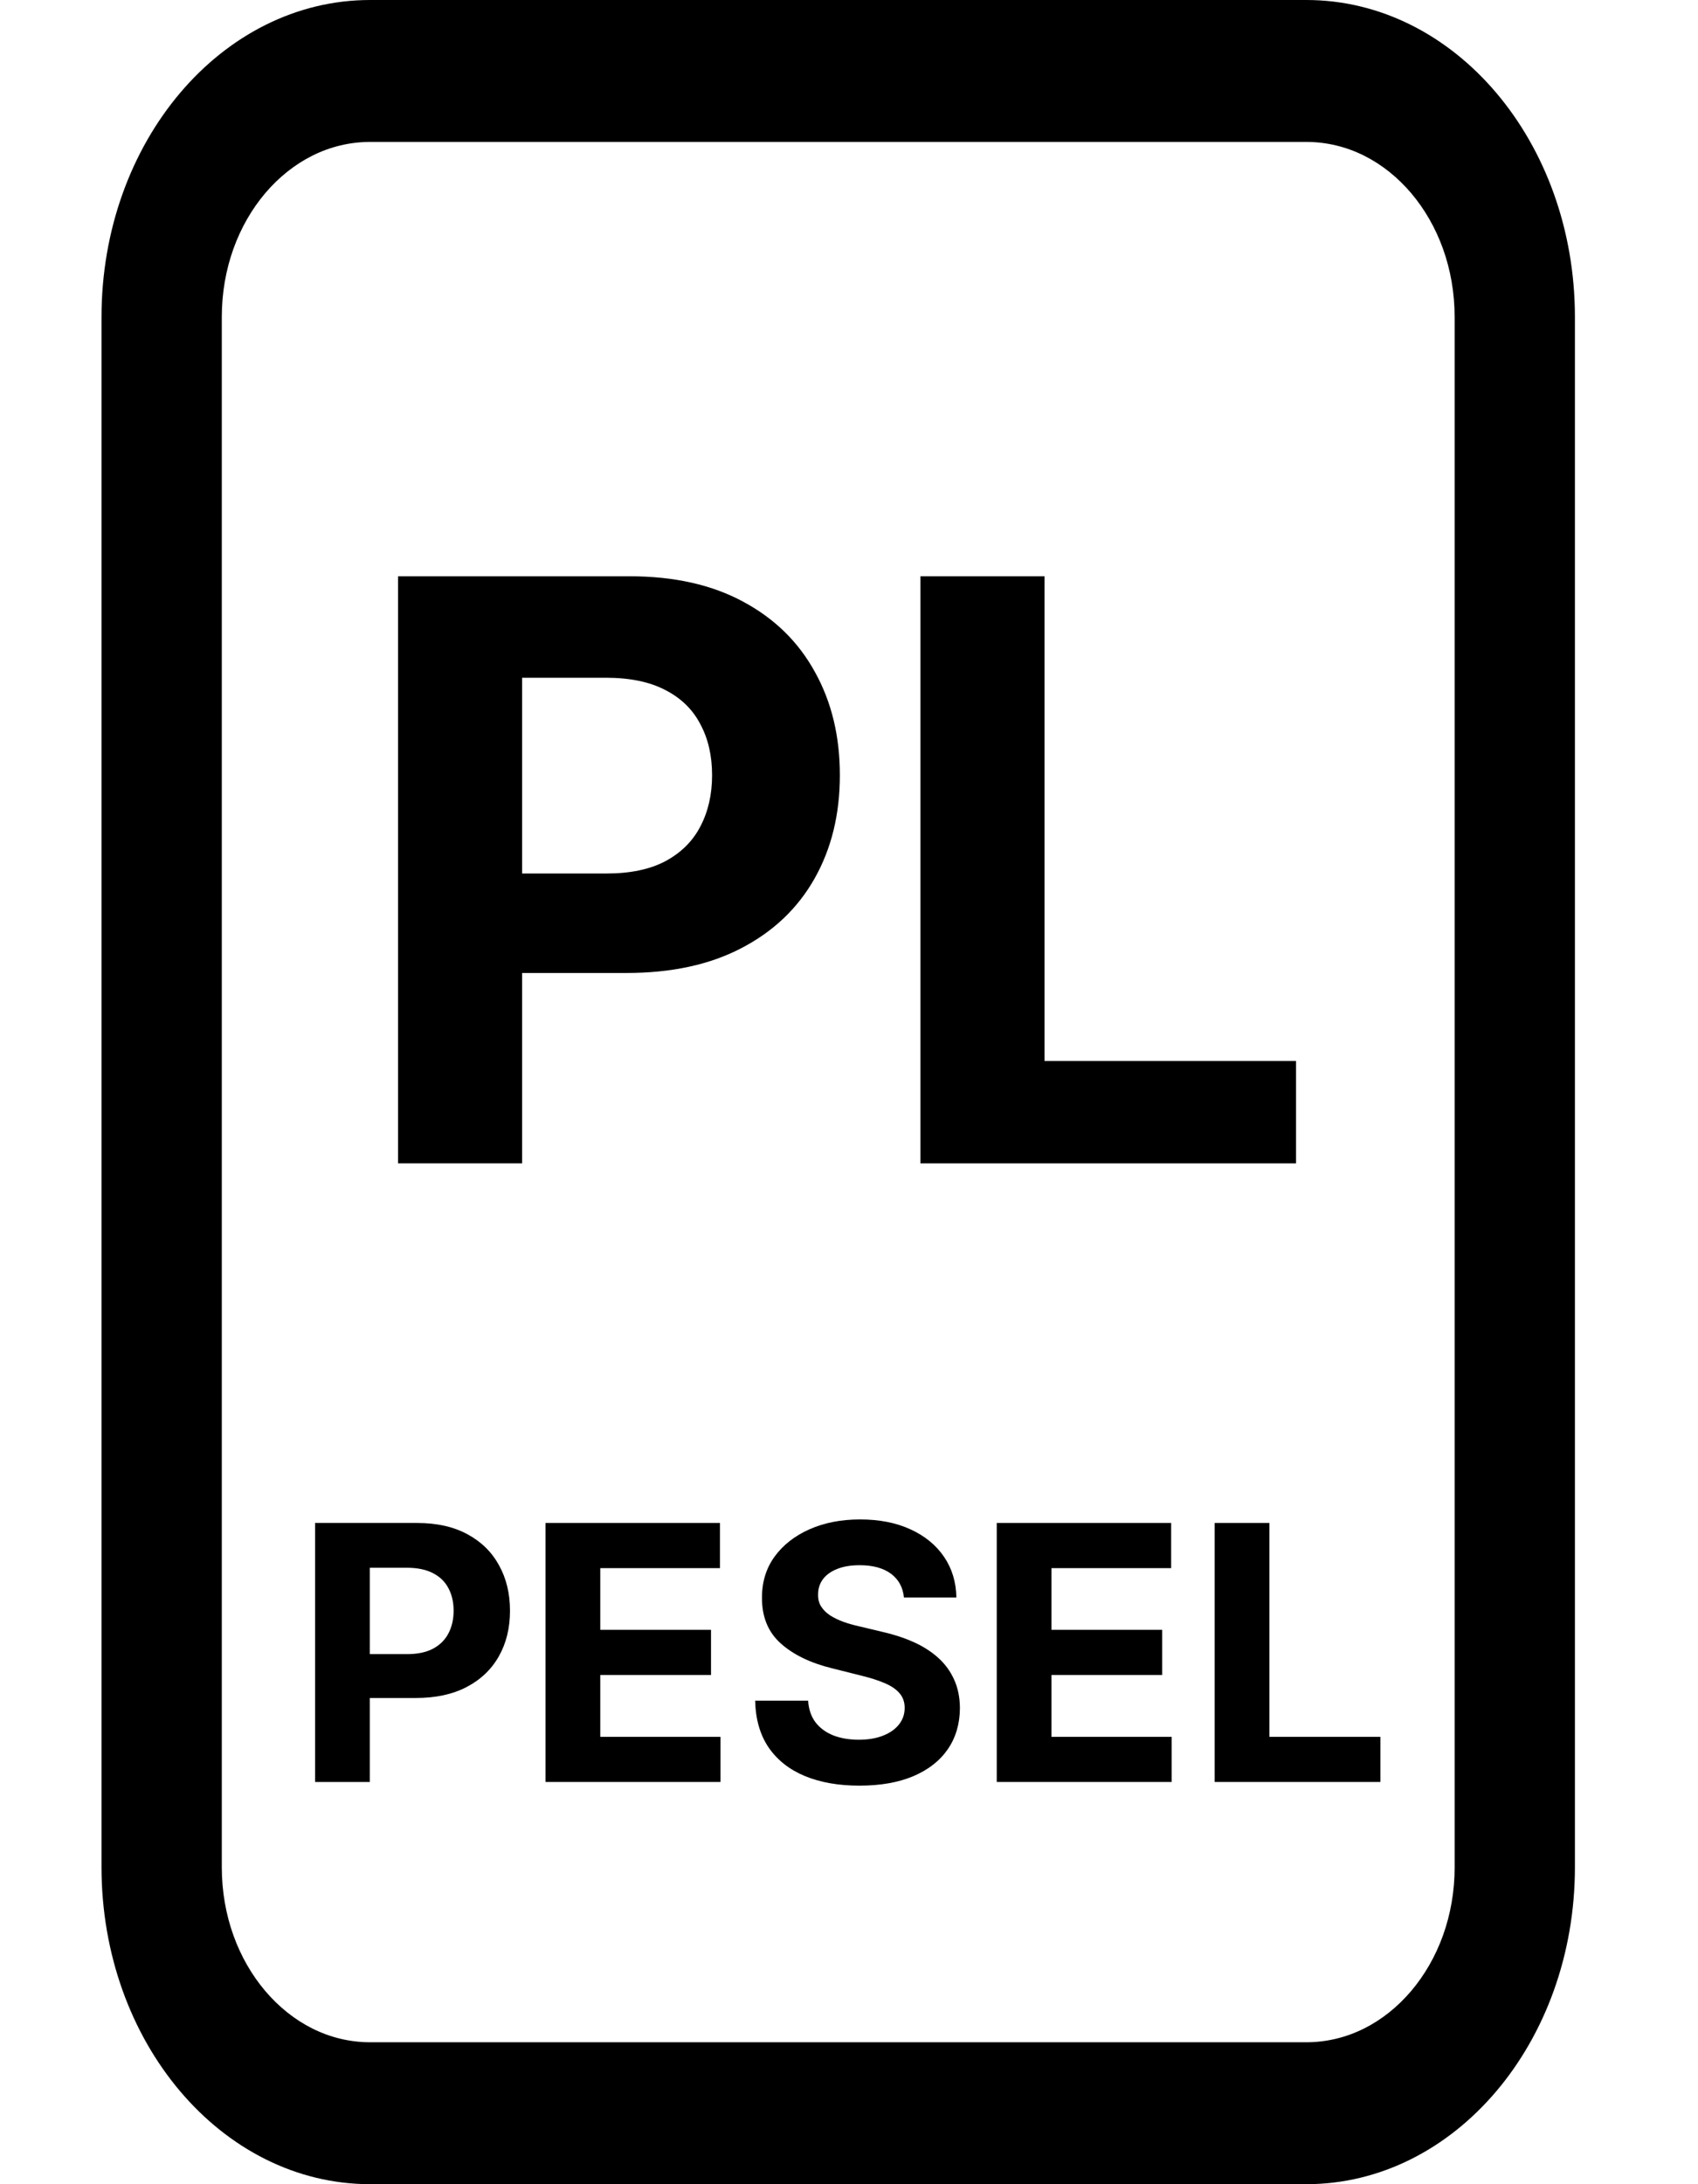  <svg
              xmlns="http://www.w3.org/2000/svg"
              width="35"
              height="45"
              viewBox="0 0 63 92"
              fill="none">
              <path
                d="M50.772 0H11.319C5.066 0.001 0.001 5.976 0 13.352V78.649C0.001 86.021 5.066 91.997 11.319 92H50.772C57.025 91.997 62.09 86.022 62.091 78.649V13.352C62.09 5.976 57.025 0.001 50.772 0ZM57.023 78.649C57.021 80.694 56.327 82.519 55.192 83.861C54.053 85.201 52.506 86.019 50.772 86.022H11.319C9.585 86.019 8.039 85.201 6.899 83.861C5.764 82.519 5.07 80.694 5.069 78.649V13.352C5.07 11.306 5.764 9.481 6.899 8.137C8.039 6.799 9.584 5.98 11.319 5.978H50.772C52.507 5.98 54.053 6.799 55.192 8.137C56.327 9.482 57.021 11.306 57.022 13.352V78.649H57.023Z"
                fill="black" />
              <path
                d="M12.497 49V24.273H22.253C24.128 24.273 25.726 24.631 27.046 25.347C28.366 26.056 29.372 27.042 30.064 28.305C30.765 29.561 31.115 31.01 31.115 32.652C31.115 34.294 30.761 35.743 30.052 36.999C29.344 38.254 28.318 39.232 26.973 39.932C25.637 40.633 24.019 40.983 22.12 40.983H15.902V36.793H21.274C22.281 36.793 23.11 36.62 23.762 36.274C24.422 35.92 24.913 35.433 25.235 34.813C25.565 34.185 25.73 33.465 25.73 32.652C25.73 31.831 25.565 31.115 25.235 30.503C24.913 29.883 24.422 29.404 23.762 29.066C23.102 28.72 22.265 28.547 21.25 28.547H17.725V49H12.497Z"
                fill="black" />
              <path
                d="M34.511 49V24.273H39.739V44.69H50.339V49H34.511Z"
                fill="black" />
              <path
                d="M9 75.058V64.149H13.304C14.131 64.149 14.836 64.307 15.419 64.623C16.001 64.936 16.445 65.371 16.75 65.928C17.059 66.482 17.214 67.121 17.214 67.846C17.214 68.57 17.058 69.21 16.745 69.763C16.433 70.317 15.98 70.749 15.387 71.058C14.797 71.367 14.084 71.521 13.245 71.521H10.502V69.673H12.873C13.316 69.673 13.682 69.597 13.97 69.444C14.261 69.288 14.478 69.073 14.62 68.799C14.765 68.522 14.838 68.204 14.838 67.846C14.838 67.484 14.765 67.168 14.62 66.898C14.478 66.624 14.261 66.413 13.97 66.264C13.679 66.111 13.309 66.035 12.862 66.035H11.306V75.058H9Z"
                fill="black" />
              <path
                d="M18.712 75.058V64.149H26.063V66.051H21.018V68.65H25.685V70.552H21.018V73.157H26.084V75.058H18.712Z"
                fill="black" />
              <path
                d="M33.815 67.287C33.772 66.857 33.589 66.523 33.266 66.285C32.943 66.047 32.504 65.928 31.95 65.928C31.574 65.928 31.256 65.981 30.997 66.088C30.737 66.191 30.538 66.335 30.4 66.519C30.265 66.704 30.198 66.914 30.198 67.148C30.191 67.343 30.231 67.514 30.32 67.659C30.413 67.805 30.538 67.931 30.698 68.038C30.858 68.141 31.043 68.231 31.252 68.309C31.462 68.384 31.686 68.448 31.924 68.501L32.904 68.735C33.379 68.842 33.816 68.984 34.214 69.162C34.612 69.339 34.956 69.558 35.247 69.817C35.538 70.076 35.764 70.381 35.924 70.733C36.087 71.085 36.171 71.488 36.174 71.942C36.171 72.61 36 73.189 35.663 73.679C35.329 74.165 34.846 74.543 34.214 74.813C33.585 75.079 32.827 75.213 31.939 75.213C31.059 75.213 30.292 75.078 29.638 74.808C28.988 74.538 28.481 74.138 28.115 73.609C27.753 73.077 27.563 72.418 27.545 71.633H29.777C29.802 71.999 29.906 72.304 30.091 72.549C30.279 72.791 30.53 72.974 30.842 73.098C31.158 73.219 31.515 73.279 31.913 73.279C32.303 73.279 32.643 73.222 32.93 73.109C33.221 72.995 33.447 72.837 33.607 72.635C33.767 72.432 33.846 72.2 33.846 71.937C33.846 71.692 33.774 71.486 33.628 71.319C33.486 71.152 33.276 71.01 32.999 70.893C32.726 70.776 32.39 70.669 31.993 70.573L30.805 70.275C29.885 70.051 29.159 69.701 28.626 69.225C28.094 68.75 27.829 68.109 27.833 67.303C27.829 66.642 28.005 66.065 28.36 65.571C28.719 65.078 29.21 64.692 29.835 64.415C30.46 64.138 31.171 64 31.966 64C32.776 64 33.482 64.138 34.086 64.415C34.693 64.692 35.166 65.078 35.503 65.571C35.84 66.065 36.014 66.637 36.025 67.287H33.815Z"
                fill="black" />
              <path
                d="M37.726 75.058V64.149H45.076V66.051H40.032V68.65H44.698V70.552H40.032V73.157H45.098V75.058H37.726Z"
                fill="black" />
              <path
                d="M46.91 75.058V64.149H49.217V73.157H53.894V75.058H46.91Z"
                fill="black" />
            </svg>